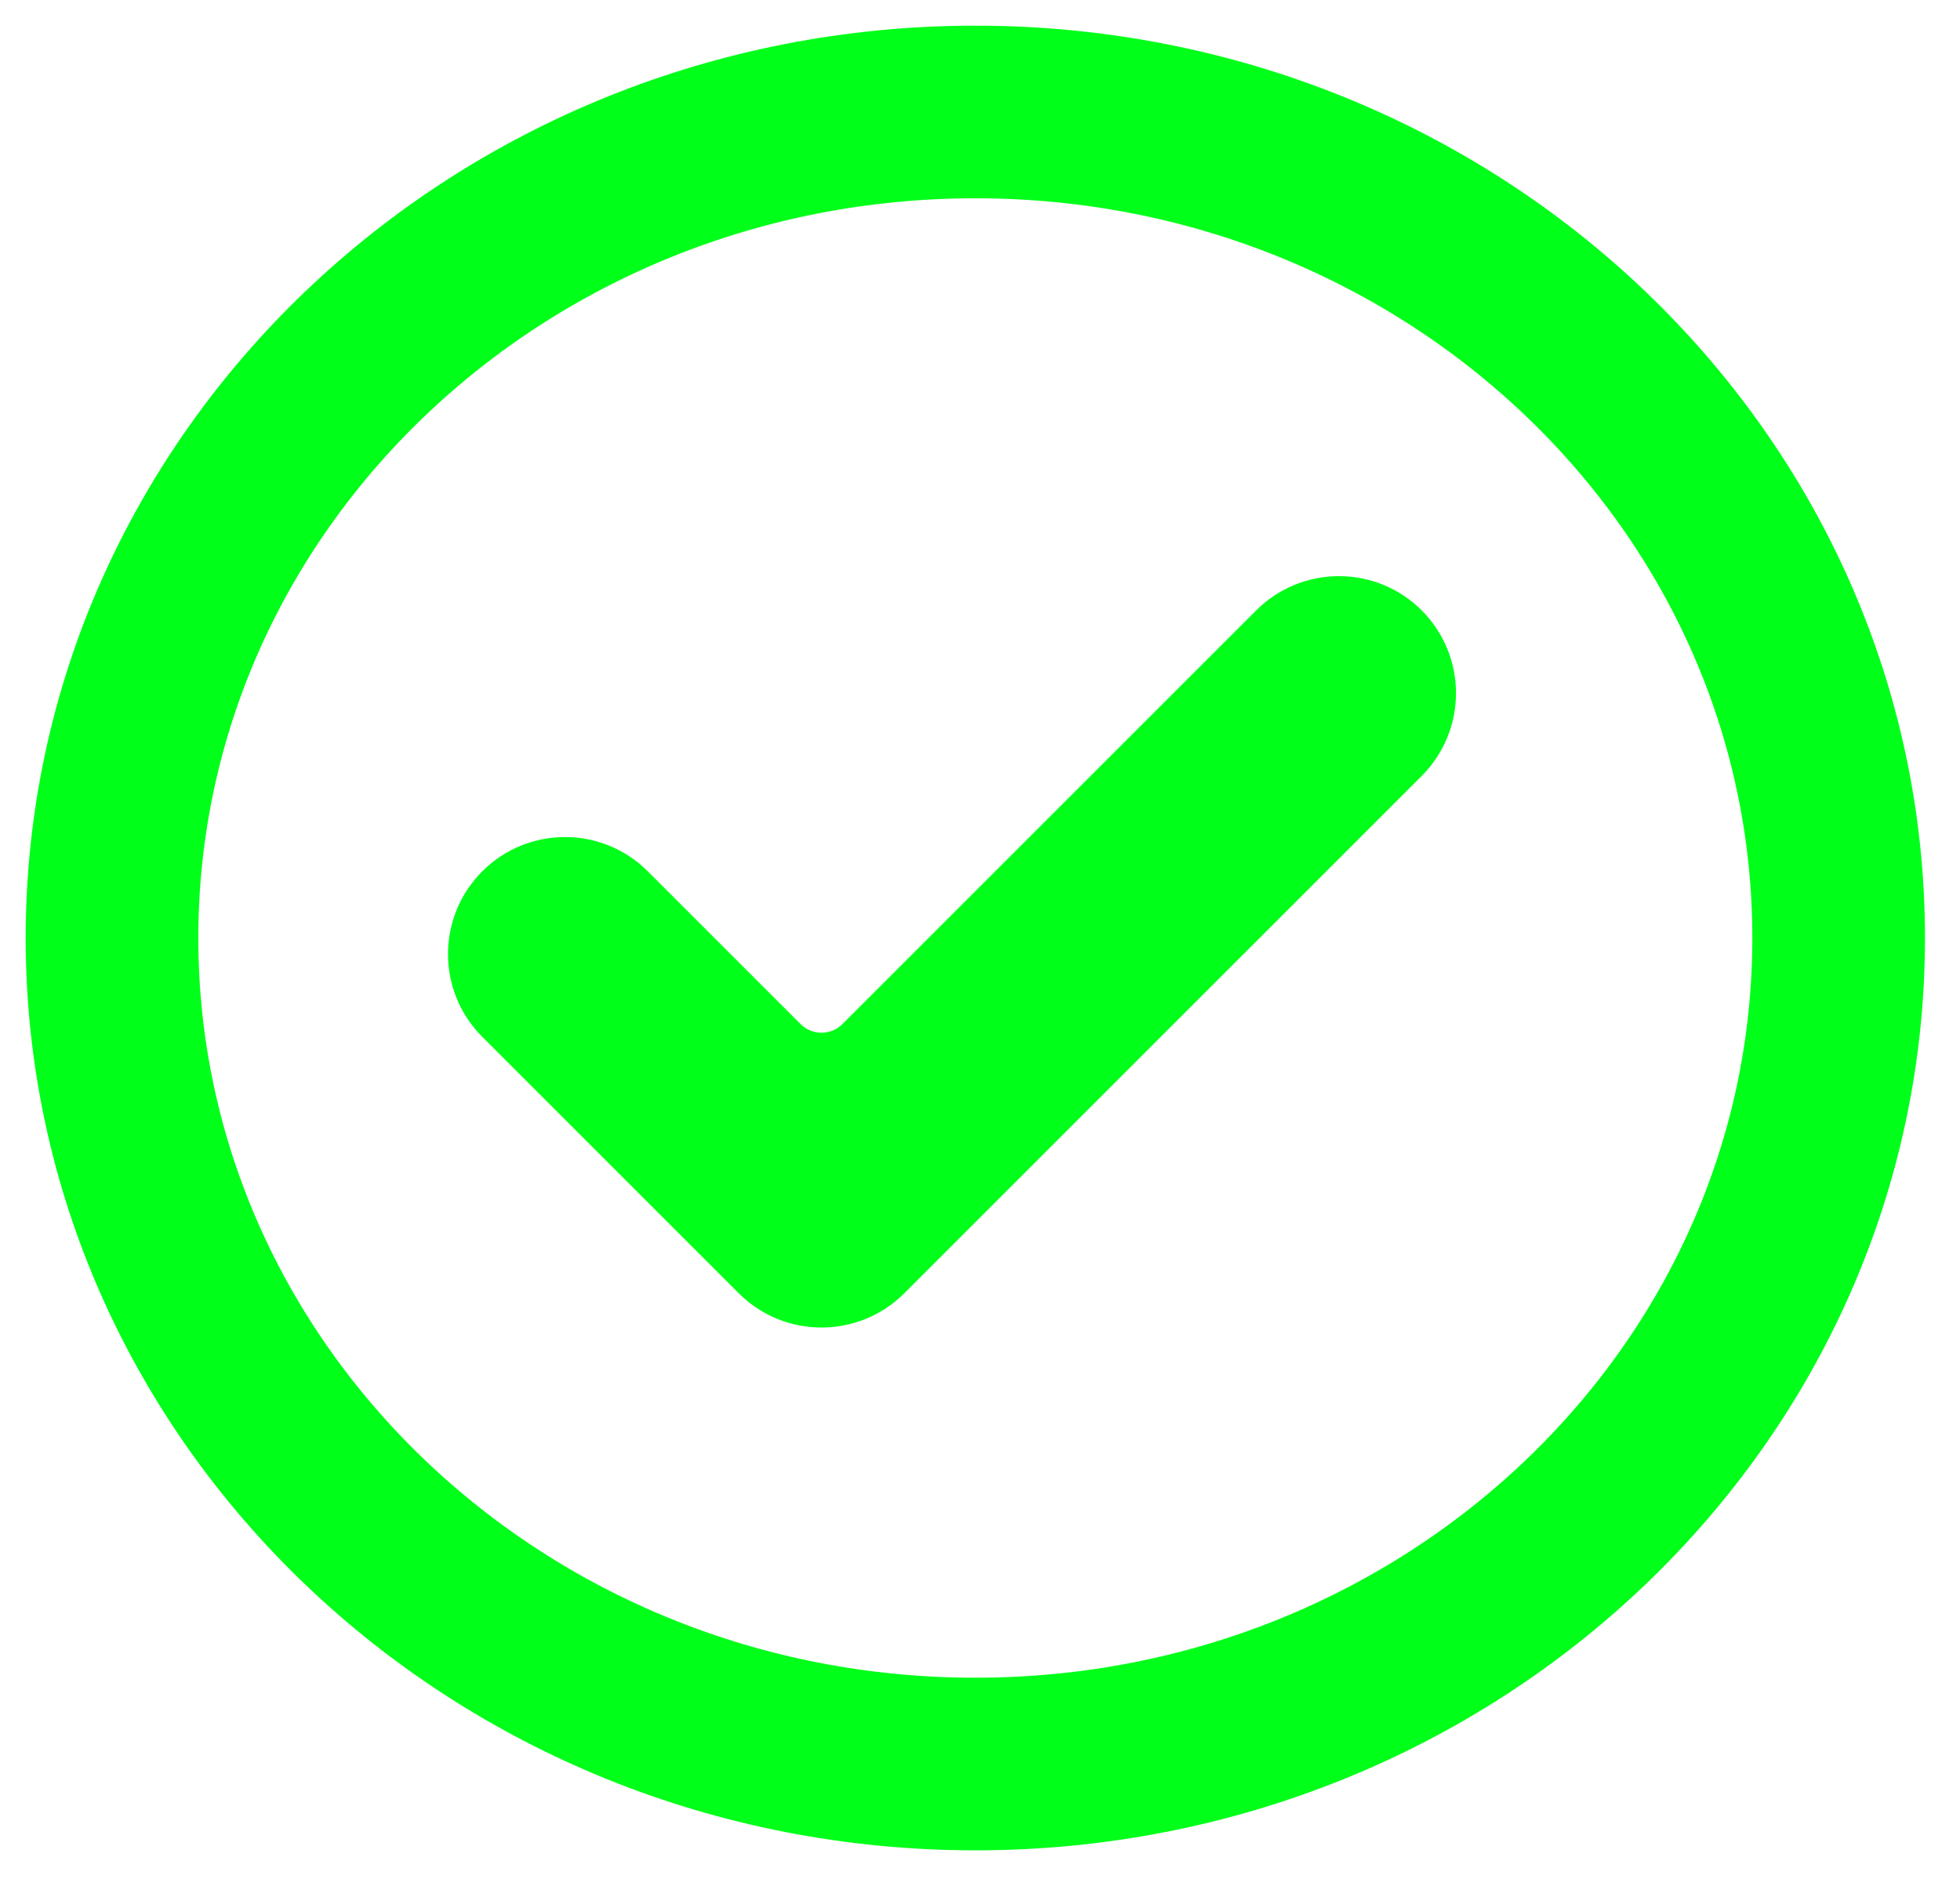 <svg width="35" height="34" viewBox="0 0 35 34" fill="none" xmlns="http://www.w3.org/2000/svg">
<path d="M17.417 31.506C25.931 31.506 32.833 24.901 32.833 16.753C32.833 8.605 25.931 2 17.417 2C8.902 2 2 8.605 2 16.753C2 24.901 8.902 31.506 17.417 31.506Z" stroke="#00FF19" stroke-width="3.083" stroke-linecap="round" stroke-linejoin="round"/>
<path d="M16.148 23.098C15.332 23.914 14.008 23.914 13.192 23.098L8.612 18.518C7.796 17.702 7.796 16.378 8.612 15.562C9.428 14.746 10.752 14.746 11.568 15.562L14.297 18.291C14.503 18.496 14.837 18.496 15.043 18.291L22.432 10.902C23.248 10.086 24.572 10.086 25.388 10.902C25.78 11.294 26 11.826 26 12.38C26 12.934 25.78 13.466 25.388 13.858L16.148 23.098Z" fill="#00FF19"/>
</svg>
